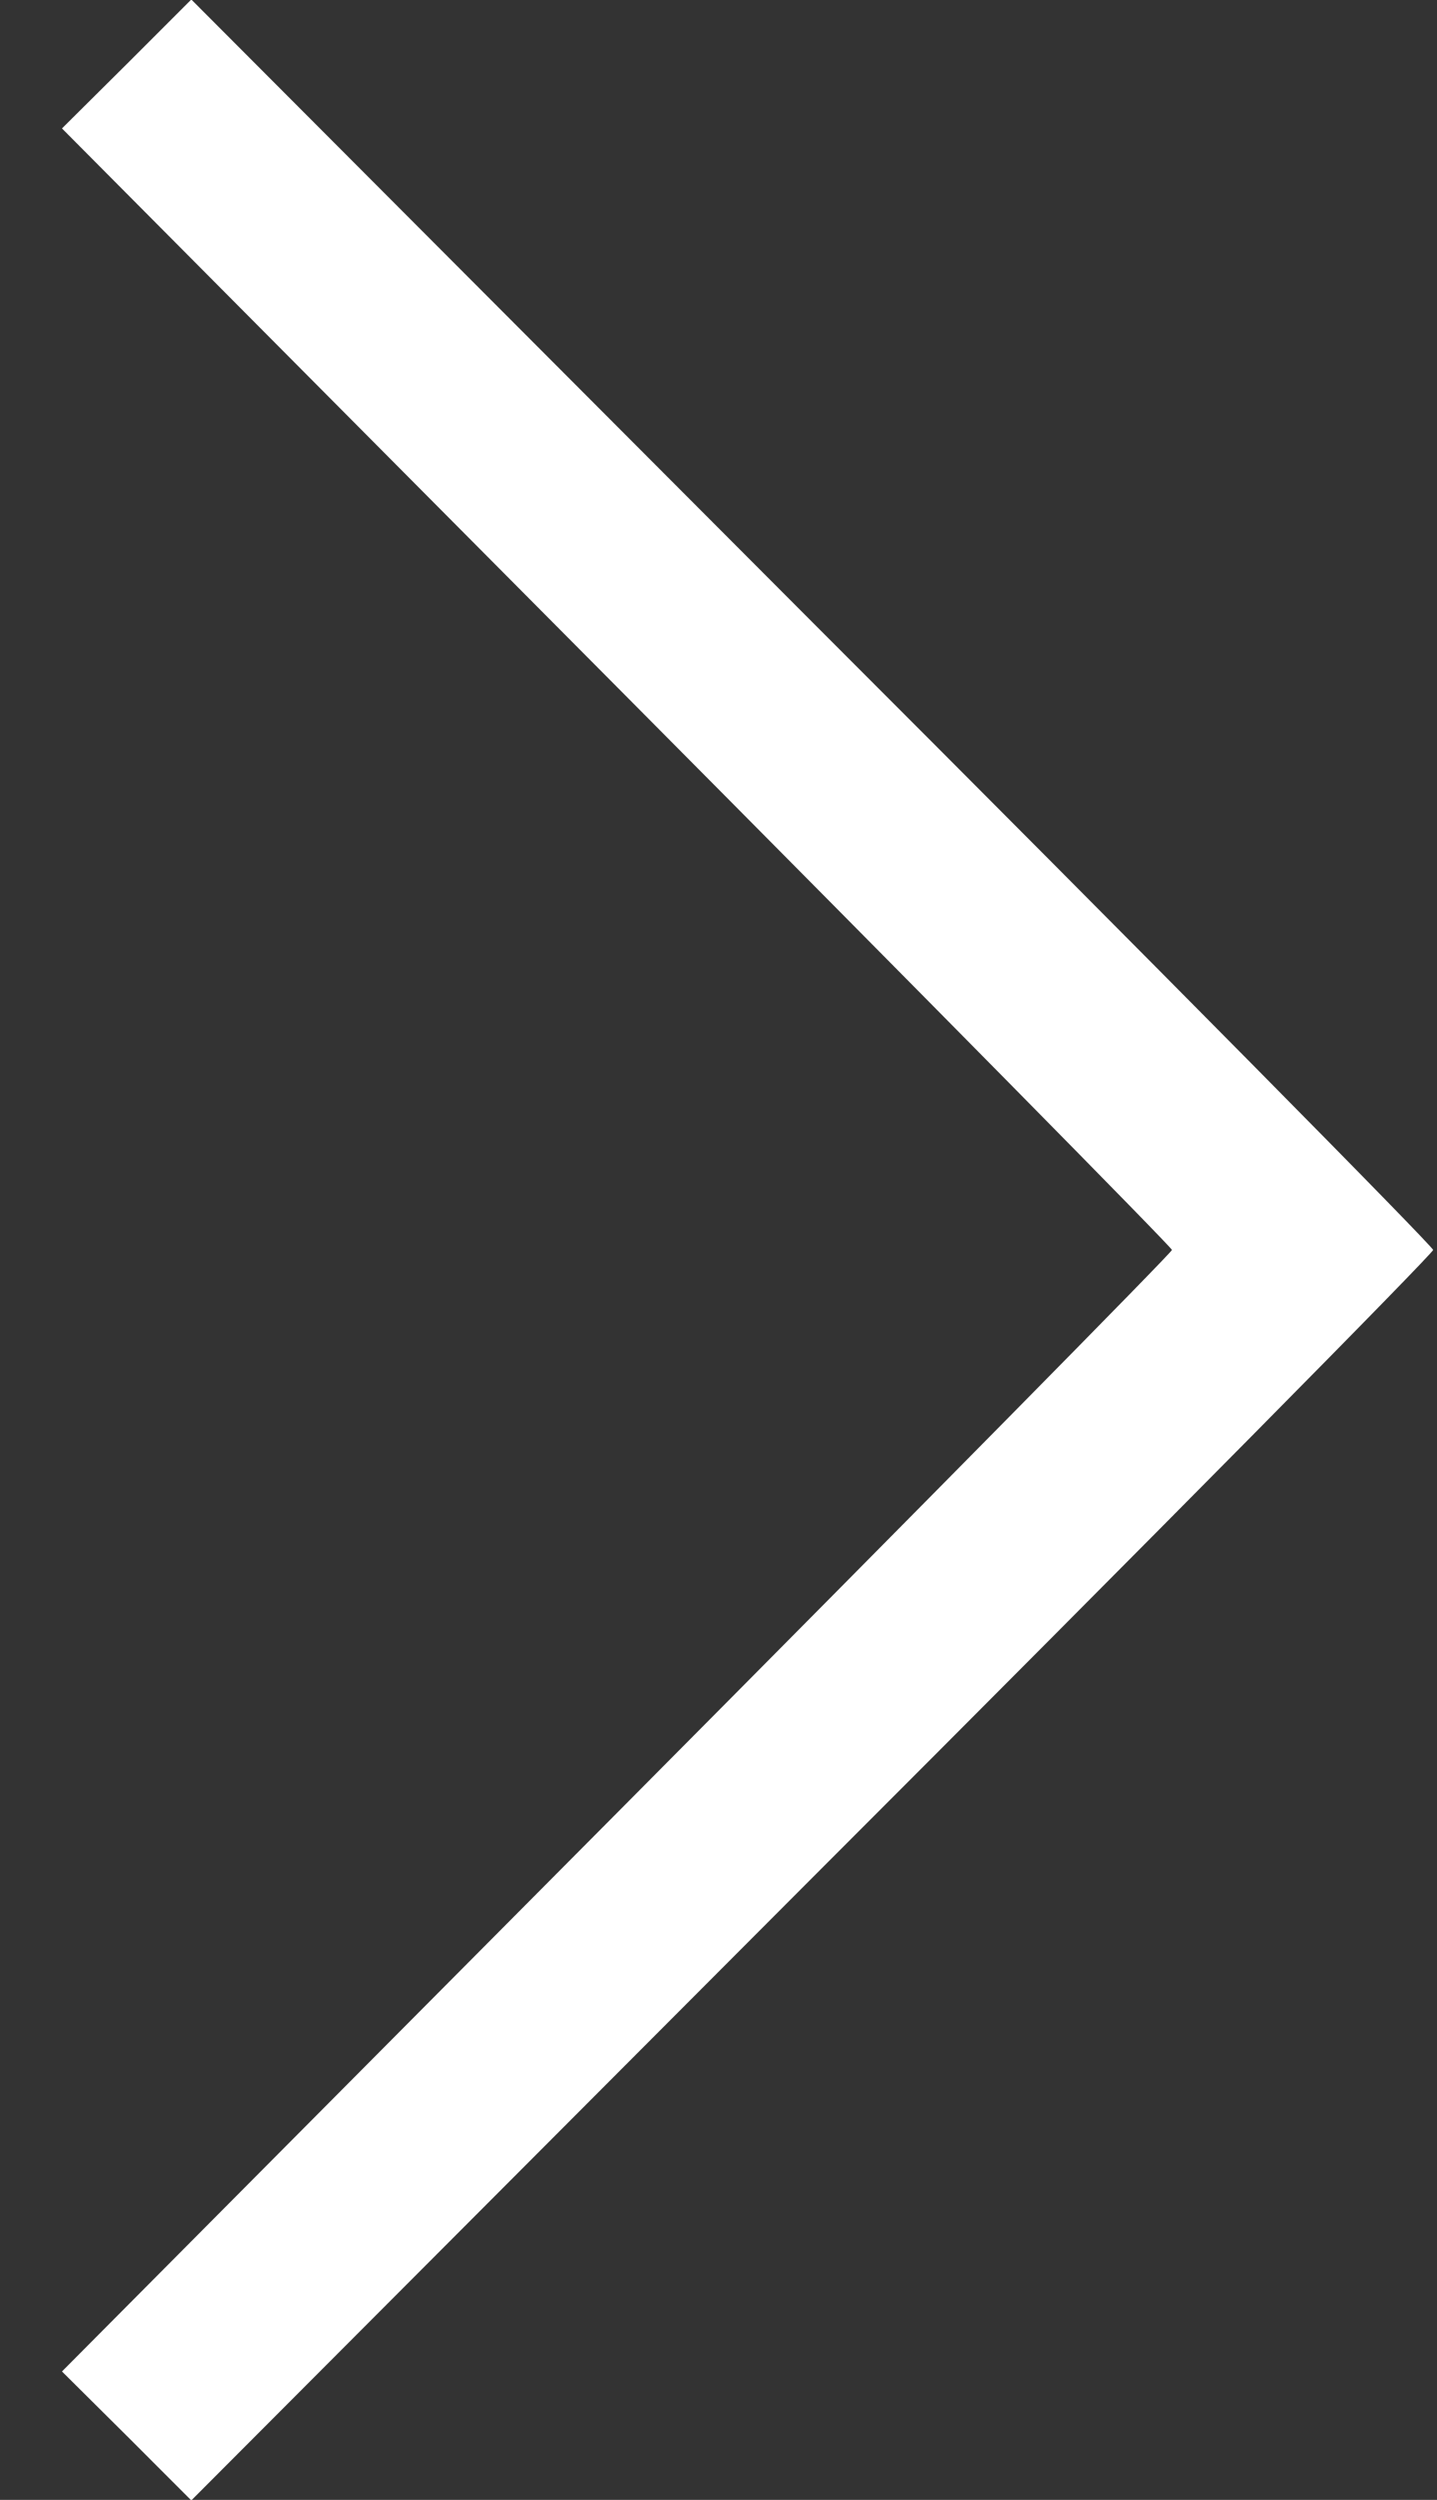 <svg width="23" height="40" viewBox="0 0 23 40" fill="none" xmlns="http://www.w3.org/2000/svg">
<rect x="0" y="0" width="23" height="40" fill="#333333" stroke="none"/>
<path d="M13 30.047C18.469 24.578 22.938 20.055 22.938 20C22.938 19.945 18.469 15.422 13 9.953L3.062 -0.008L2.031 1.023L0.992 2.055L9.875 10.992C14.758 15.906 18.758 19.961 18.758 20C18.758 20.039 14.758 24.094 9.875 29.008L0.992 37.945L2.031 38.977L3.062 40.008L13 30.047Z" fill="white"/>
</svg>
